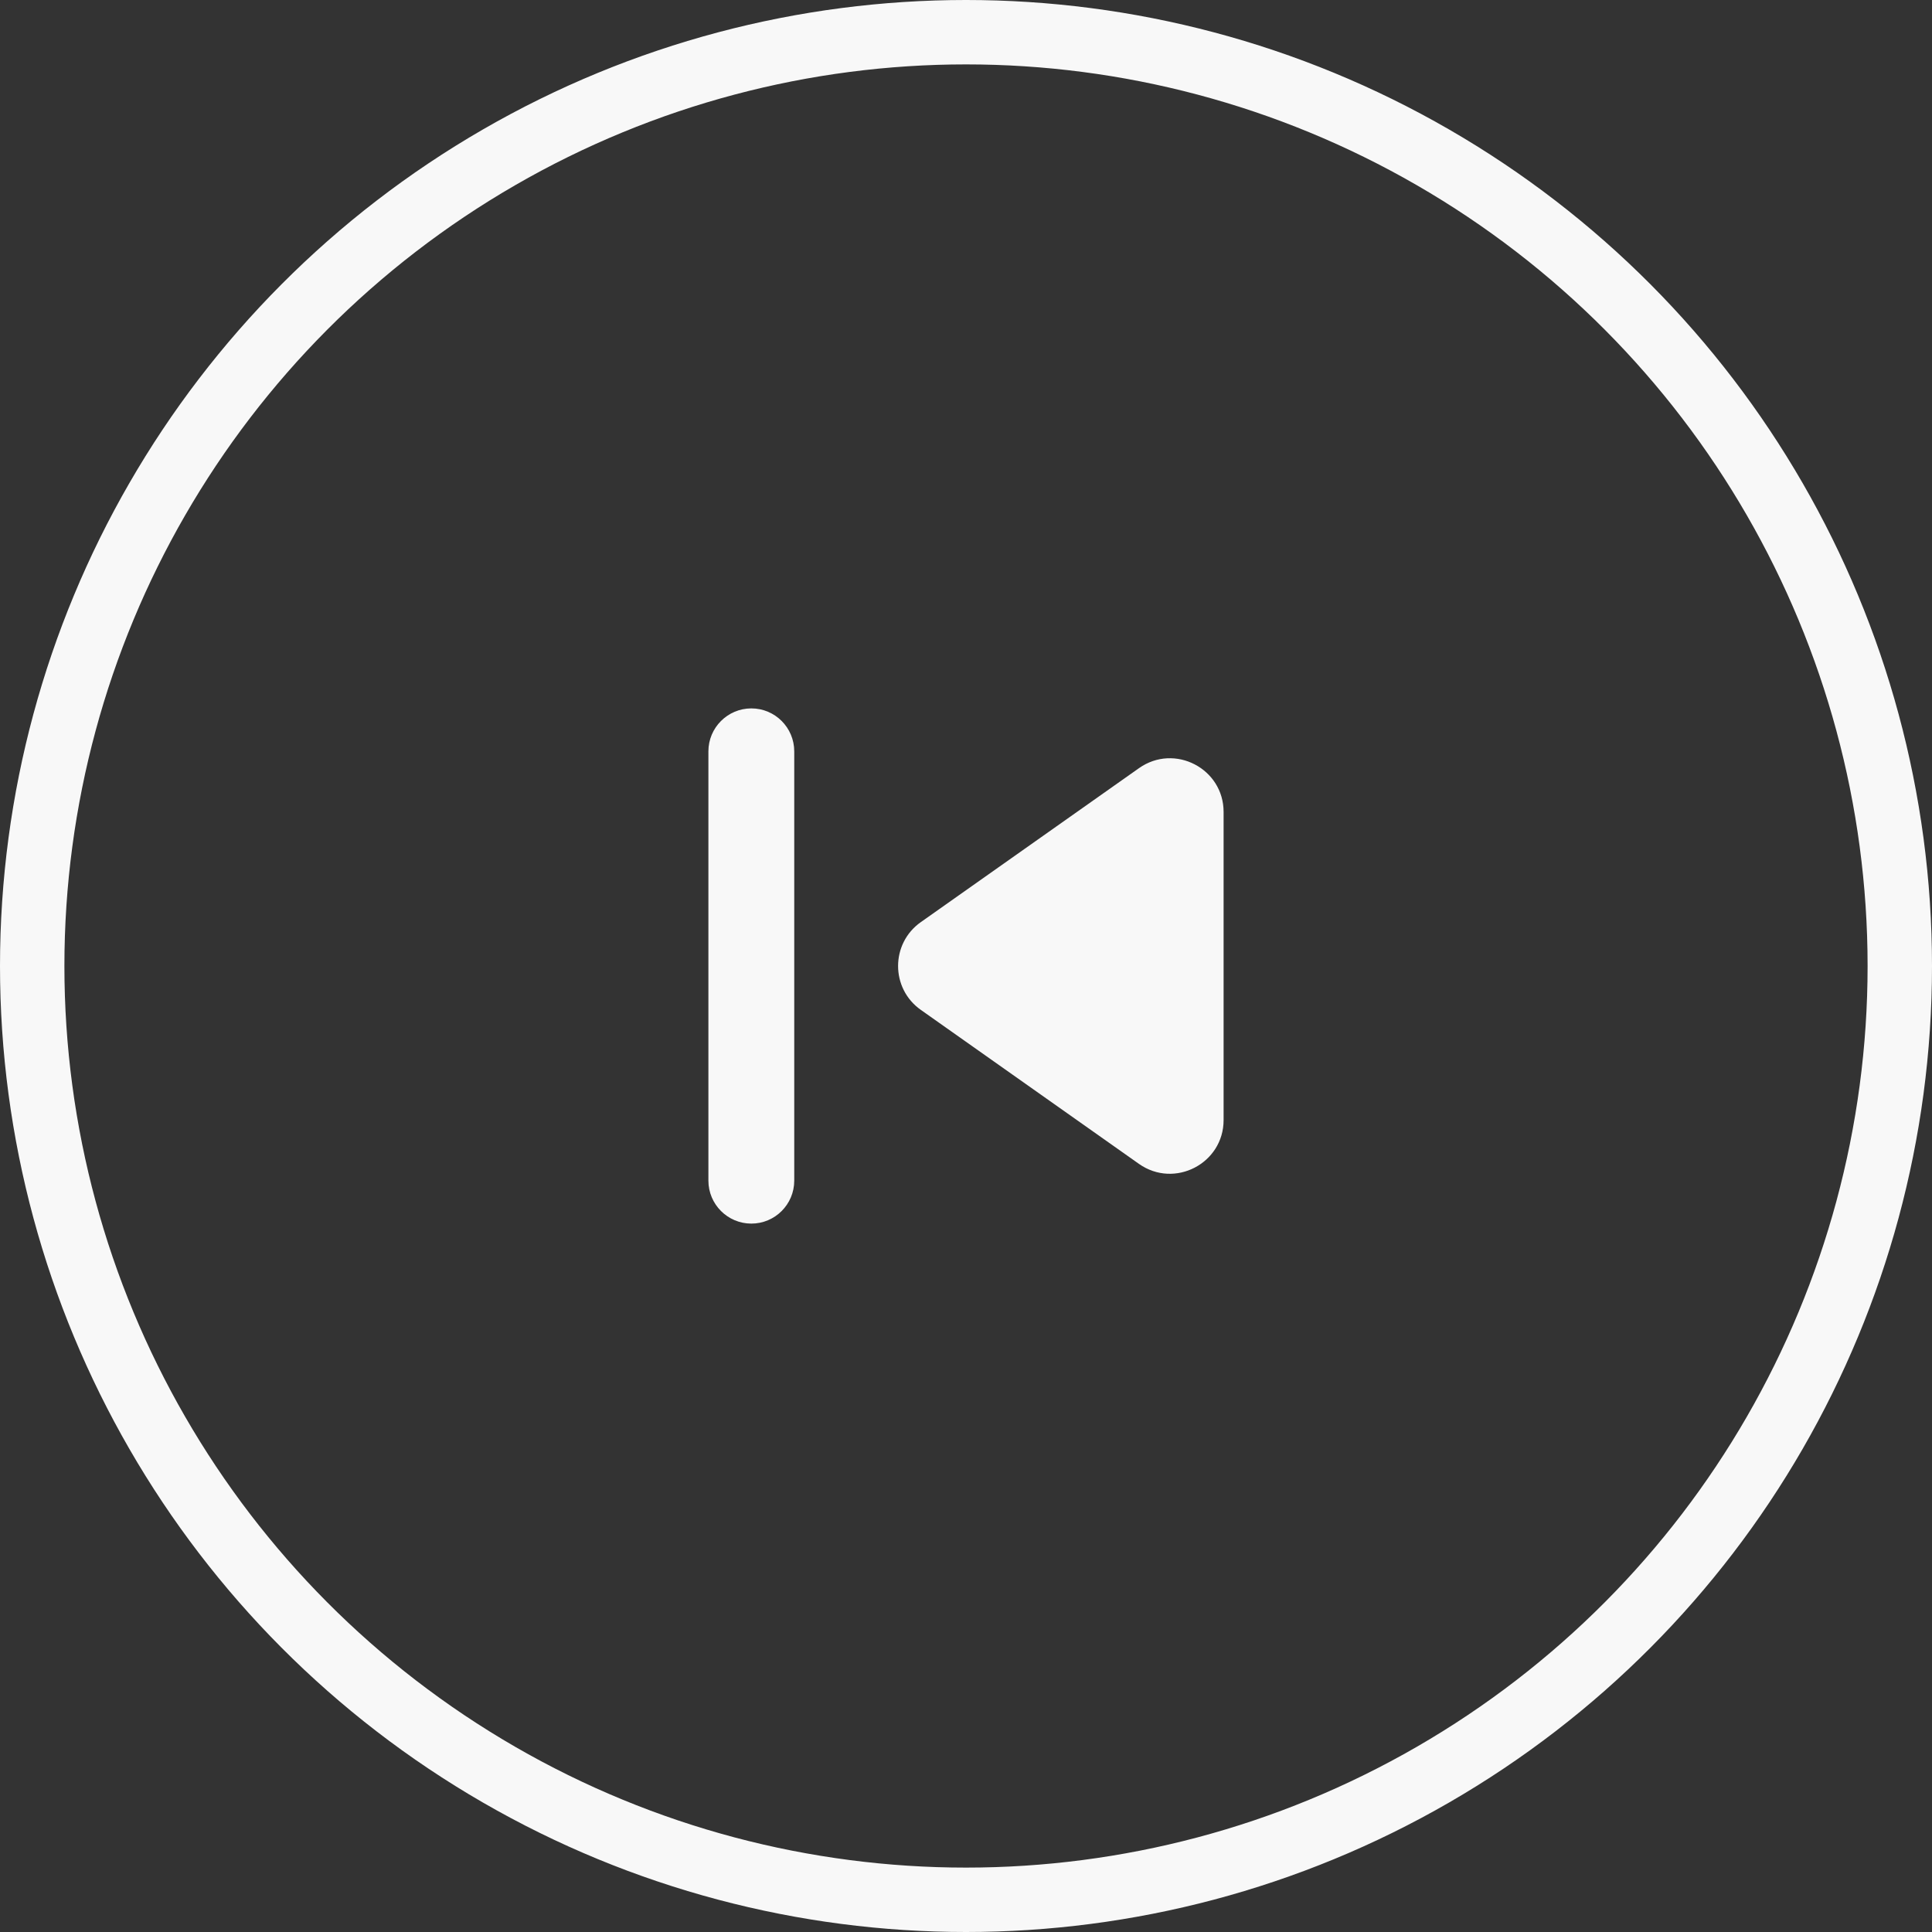 <svg width="30" height="30" viewBox="0 0 30 30" fill="none" xmlns="http://www.w3.org/2000/svg">
    <rect x="0" y="0" width="30" height="30" fill="#333333" stroke="none"/>
    <circle cx="15" cy="15" r="14.5" transform="rotate(180 15 15)" stroke="#F8F8F8"/>
    <path d="M19 12.608C19 11.933 18.238 11.538 17.686 11.928L14.298 14.319C13.828 14.651 13.828 15.349 14.298 15.681L17.686 18.073C18.238 18.462 19 18.067 19 17.392V12.608ZM11.667 19C12.035 19 12.333 18.701 12.333 18.333V11.667C12.333 11.299 12.035 11 11.667 11V11C11.299 11 11 11.299 11 11.667V18.333C11 18.701 11.299 19 11.667 19V19Z"
          fill="#F8F8F8"/>
</svg>

